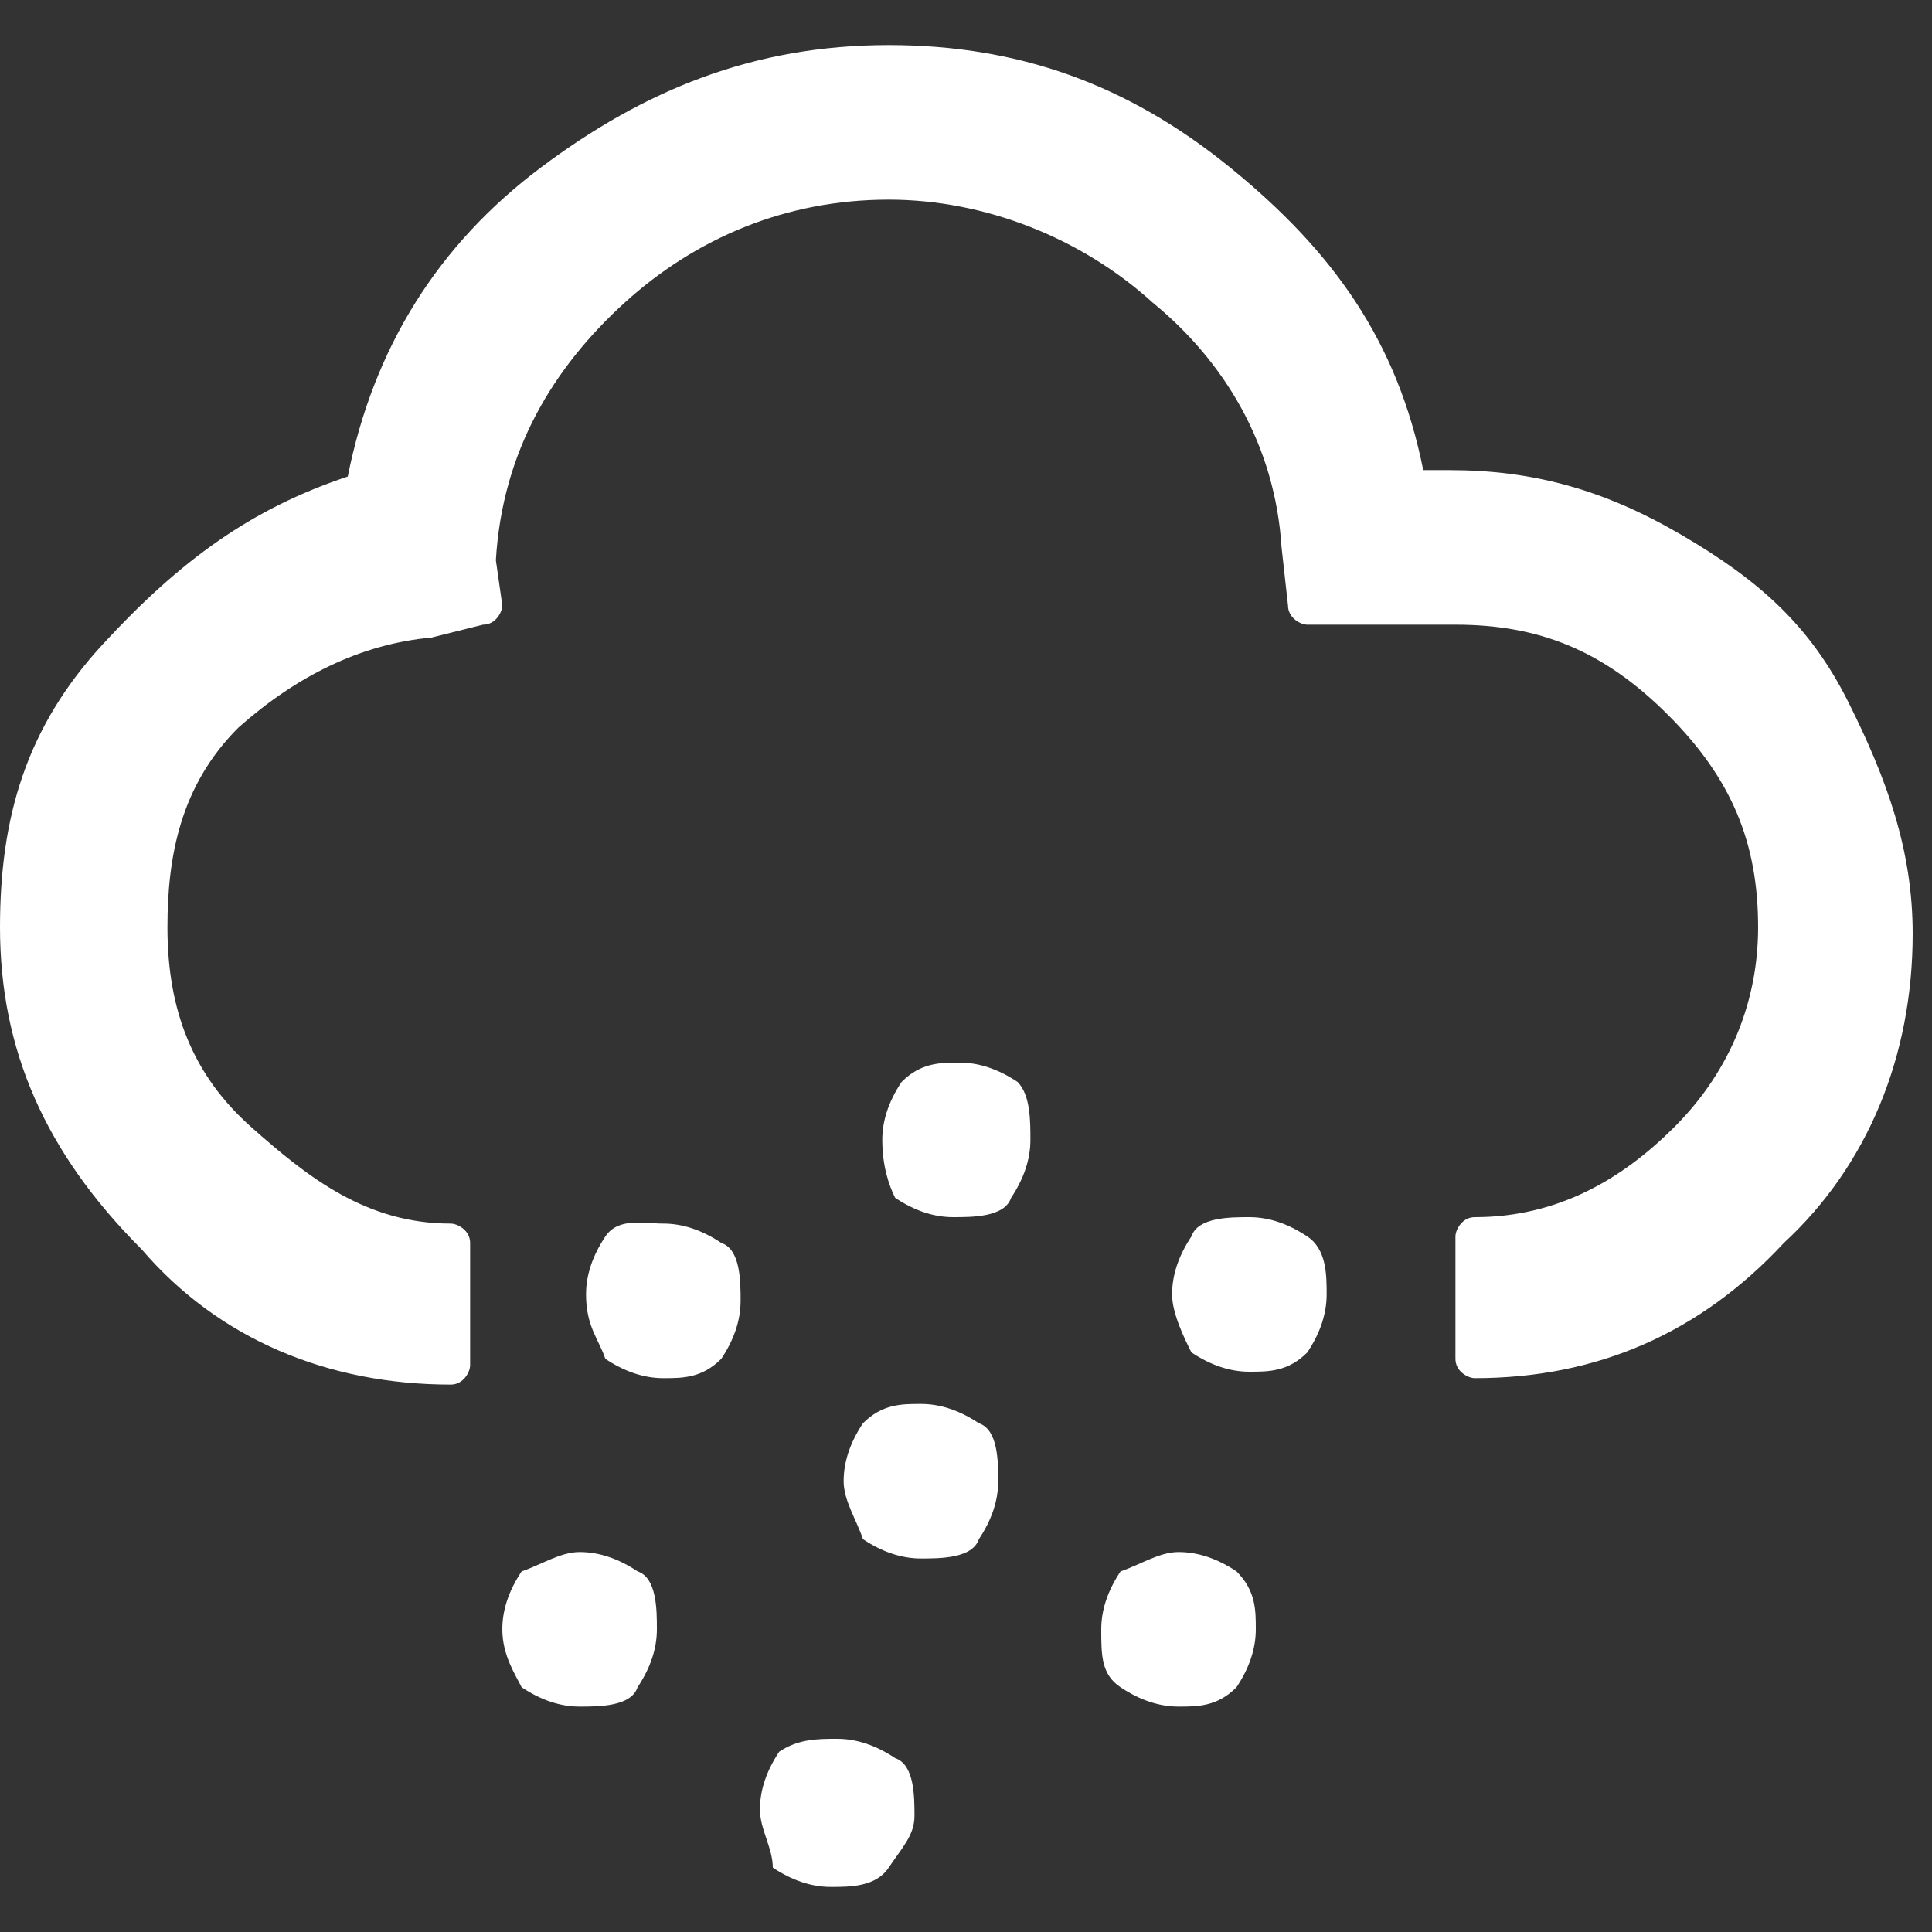 <?xml version="1.0" encoding="utf-8"?>
<!-- Generator: Adobe Illustrator 26.3.1, SVG Export Plug-In . SVG Version: 6.00 Build 0)  -->
<svg version="1.1" id="Layer_1" xmlns="http://www.w3.org/2000/svg" xmlns:xlink="http://www.w3.org/1999/xlink" x="0px" y="0px"
	 viewBox="0 0 30 30" style="enable-background:new 0 0 30 30;" xml:space="preserve">
<rect x="0" y="0" width="30" height="30" fill="#333333" stroke="none"/>
<style type="text/css">
	.st0{fill:#FFFFFF;}
</style>
<path class="st0" d="M0,14.4c0-1.7,0.4-3.1,1.6-4.4s2.3-2.1,3.8-2.6c0.4-2,1.4-3.6,3-4.8s3.3-1.9,5.4-1.9c2,0,3.7,0.6,5.3,1.9
	c1.6,1.3,2.6,2.7,3,4.7h0.4c1.3,0,2.4,0.3,3.6,1s2,1.4,2.6,2.6s1,2.3,1,3.6c0,1.9-0.7,3.6-2,4.8c-1.3,1.4-2.9,2.1-4.8,2.1
	c-0.1,0-0.3-0.1-0.3-0.3v-1.9c0-0.1,0.1-0.3,0.3-0.3c1.3,0,2.3-0.6,3.1-1.4c0.9-0.9,1.3-2,1.3-3.1c0-1.3-0.4-2.3-1.4-3.3
	c-1-1-2-1.4-3.3-1.4h-2.3c-0.1,0-0.3-0.1-0.3-0.3l-0.1-0.9c-0.1-1.6-0.9-2.9-2-3.8c-1.1-1-2.6-1.6-4.1-1.6c-1.6,0-3,0.6-4.1,1.6
	c-1.1,1-1.9,2.3-2,4l0.1,0.7c0,0.1-0.1,0.3-0.3,0.3L6.7,9.9c-1.1,0.1-2.1,0.6-3,1.4c-0.9,0.9-1.1,2-1.1,3.1c0,1.3,0.4,2.3,1.3,3.1
	S5.7,19,7,19c0.1,0,0.3,0.1,0.3,0.3v1.9c0,0.1-0.1,0.3-0.3,0.3c-1.9,0-3.6-0.7-4.8-2.1C0.7,17.9,0,16.3,0,14.4z M7.8,25.3
	c0-0.3,0.1-0.6,0.3-0.9c0.3-0.1,0.6-0.3,0.9-0.3c0.3,0,0.6,0.1,0.9,0.3c0.3,0.1,0.3,0.6,0.3,0.9c0,0.3-0.1,0.6-0.3,0.9
	c-0.1,0.3-0.6,0.3-0.9,0.3c-0.3,0-0.6-0.1-0.9-0.3C8,26,7.8,25.7,7.8,25.3z M9.1,20.1c0-0.3,0.1-0.6,0.3-0.9S10,19,10.3,19
	c0.3,0,0.6,0.1,0.9,0.3c0.3,0.1,0.3,0.6,0.3,0.9s-0.1,0.6-0.3,0.9c-0.3,0.3-0.6,0.3-0.9,0.3c-0.3,0-0.6-0.1-0.9-0.3
	C9.3,20.8,9.1,20.6,9.1,20.1z M11.8,28.1c0-0.3,0.1-0.6,0.3-0.9C12.4,27,12.7,27,13,27c0.3,0,0.6,0.1,0.9,0.3
	c0.3,0.1,0.3,0.6,0.3,0.9S14,28.7,13.8,29s-0.6,0.3-0.9,0.3c-0.3,0-0.6-0.1-0.9-0.3C12,28.7,11.8,28.4,11.8,28.1z M13.1,23
	c0-0.3,0.1-0.6,0.3-0.9c0.3-0.3,0.6-0.3,0.9-0.3c0.3,0,0.6,0.1,0.9,0.3c0.3,0.1,0.3,0.6,0.3,0.9c0,0.3-0.1,0.6-0.3,0.9
	c-0.1,0.3-0.6,0.3-0.9,0.3c-0.3,0-0.6-0.1-0.9-0.3C13.3,23.6,13.1,23.3,13.1,23z M13.7,17.7c0-0.3,0.1-0.6,0.3-0.9
	c0.3-0.3,0.6-0.3,0.9-0.3c0.3,0,0.6,0.1,0.9,0.3C16,17,16,17.4,16,17.7c0,0.3-0.1,0.6-0.3,0.9c-0.1,0.3-0.6,0.3-0.9,0.3
	c-0.3,0-0.6-0.1-0.9-0.3C13.8,18.4,13.7,18.1,13.7,17.7z M17.1,25.3c0-0.3,0.1-0.6,0.3-0.9c0.3-0.1,0.6-0.3,0.9-0.3s0.6,0.1,0.9,0.3
	c0.3,0.3,0.3,0.6,0.3,0.9c0,0.3-0.1,0.6-0.3,0.9c-0.3,0.3-0.6,0.3-0.9,0.3s-0.6-0.1-0.9-0.3C17.1,26,17.1,25.7,17.1,25.3z
	 M18.2,20.1c0-0.3,0.1-0.6,0.3-0.9c0.1-0.3,0.6-0.3,0.9-0.3s0.6,0.1,0.9,0.3s0.3,0.6,0.3,0.9s-0.1,0.6-0.3,0.9
	c-0.3,0.3-0.6,0.3-0.9,0.3s-0.6-0.1-0.9-0.3C18.4,20.8,18.2,20.4,18.2,20.1z"/>
</svg>
